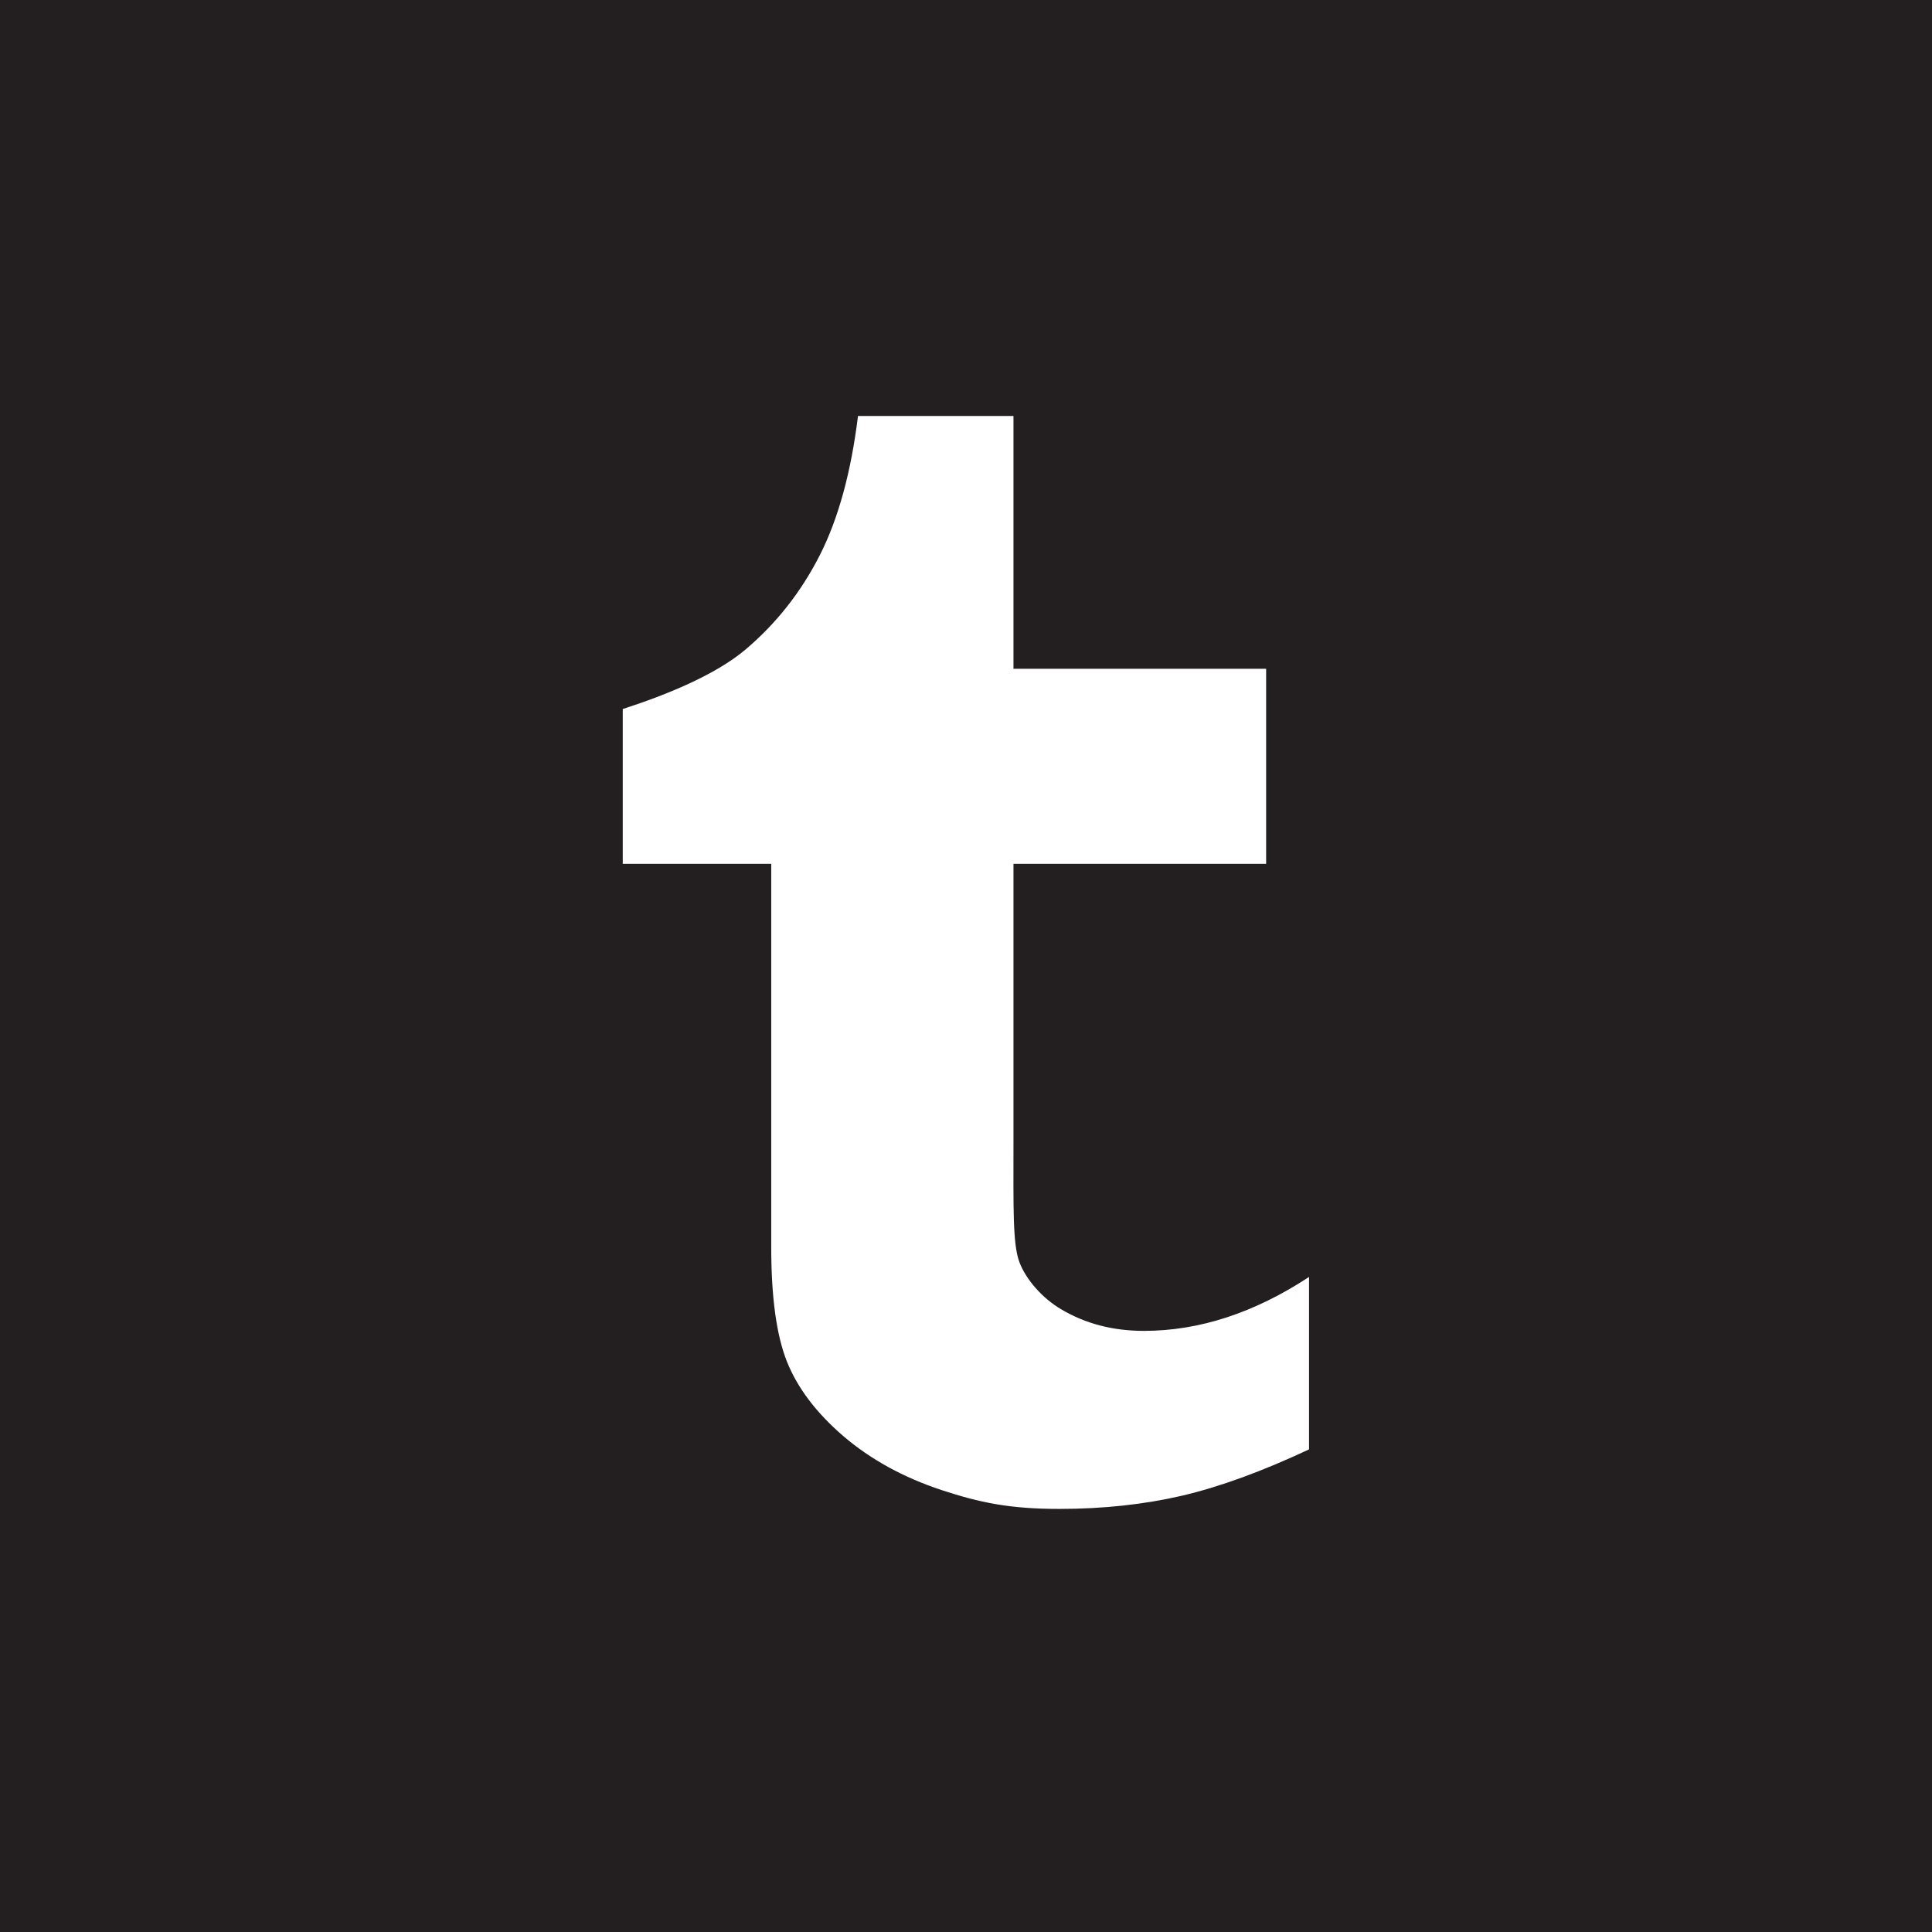 <?xml version="1.0" encoding="utf-8"?>
<!-- Generator: Adobe Illustrator 15.0.0, SVG Export Plug-In . SVG Version: 6.00 Build 0)  -->
<!DOCTYPE svg PUBLIC "-//W3C//DTD SVG 1.1//EN" "http://www.w3.org/Graphics/SVG/1.1/DTD/svg11.dtd">
<svg version="1.1" id="Layer_1" xmlns="http://www.w3.org/2000/svg" xmlns:xlink="http://www.w3.org/1999/xlink" x="0px" y="0px"
	 width="100px" height="100px" viewBox="0 0 100 100" enable-background="new 0 0 100 100" xml:space="preserve">
<path fill="#231F20" d="M0,0v100h100V0H0z M67.756,75.02c-2.416,1.133-4.605,1.934-6.566,2.395
	c-1.963,0.455-4.082,0.686-6.357,0.686c-2.584,0-4.111-0.324-6.098-0.975c-1.988-0.658-3.684-1.594-5.084-2.793
	c-1.406-1.211-2.377-2.498-2.92-3.859c-0.541-1.357-0.812-3.336-0.812-5.924V44.711h-7.686v-8.012
	c2.221-0.719,4.799-1.754,6.381-3.102c1.588-1.35,2.855-2.967,3.816-4.855s1.621-4.295,1.98-7.211h8.047v13.084h13.078v10.096
	H52.457v14.506c0,3.281-0.045,5.172,0.305,6.105c0.346,0.924,1.211,1.885,2.154,2.441c1.256,0.748,2.68,1.123,4.293,1.123
	c2.865,0,5.713-0.93,8.547-2.791V75.02z"/>
</svg>
